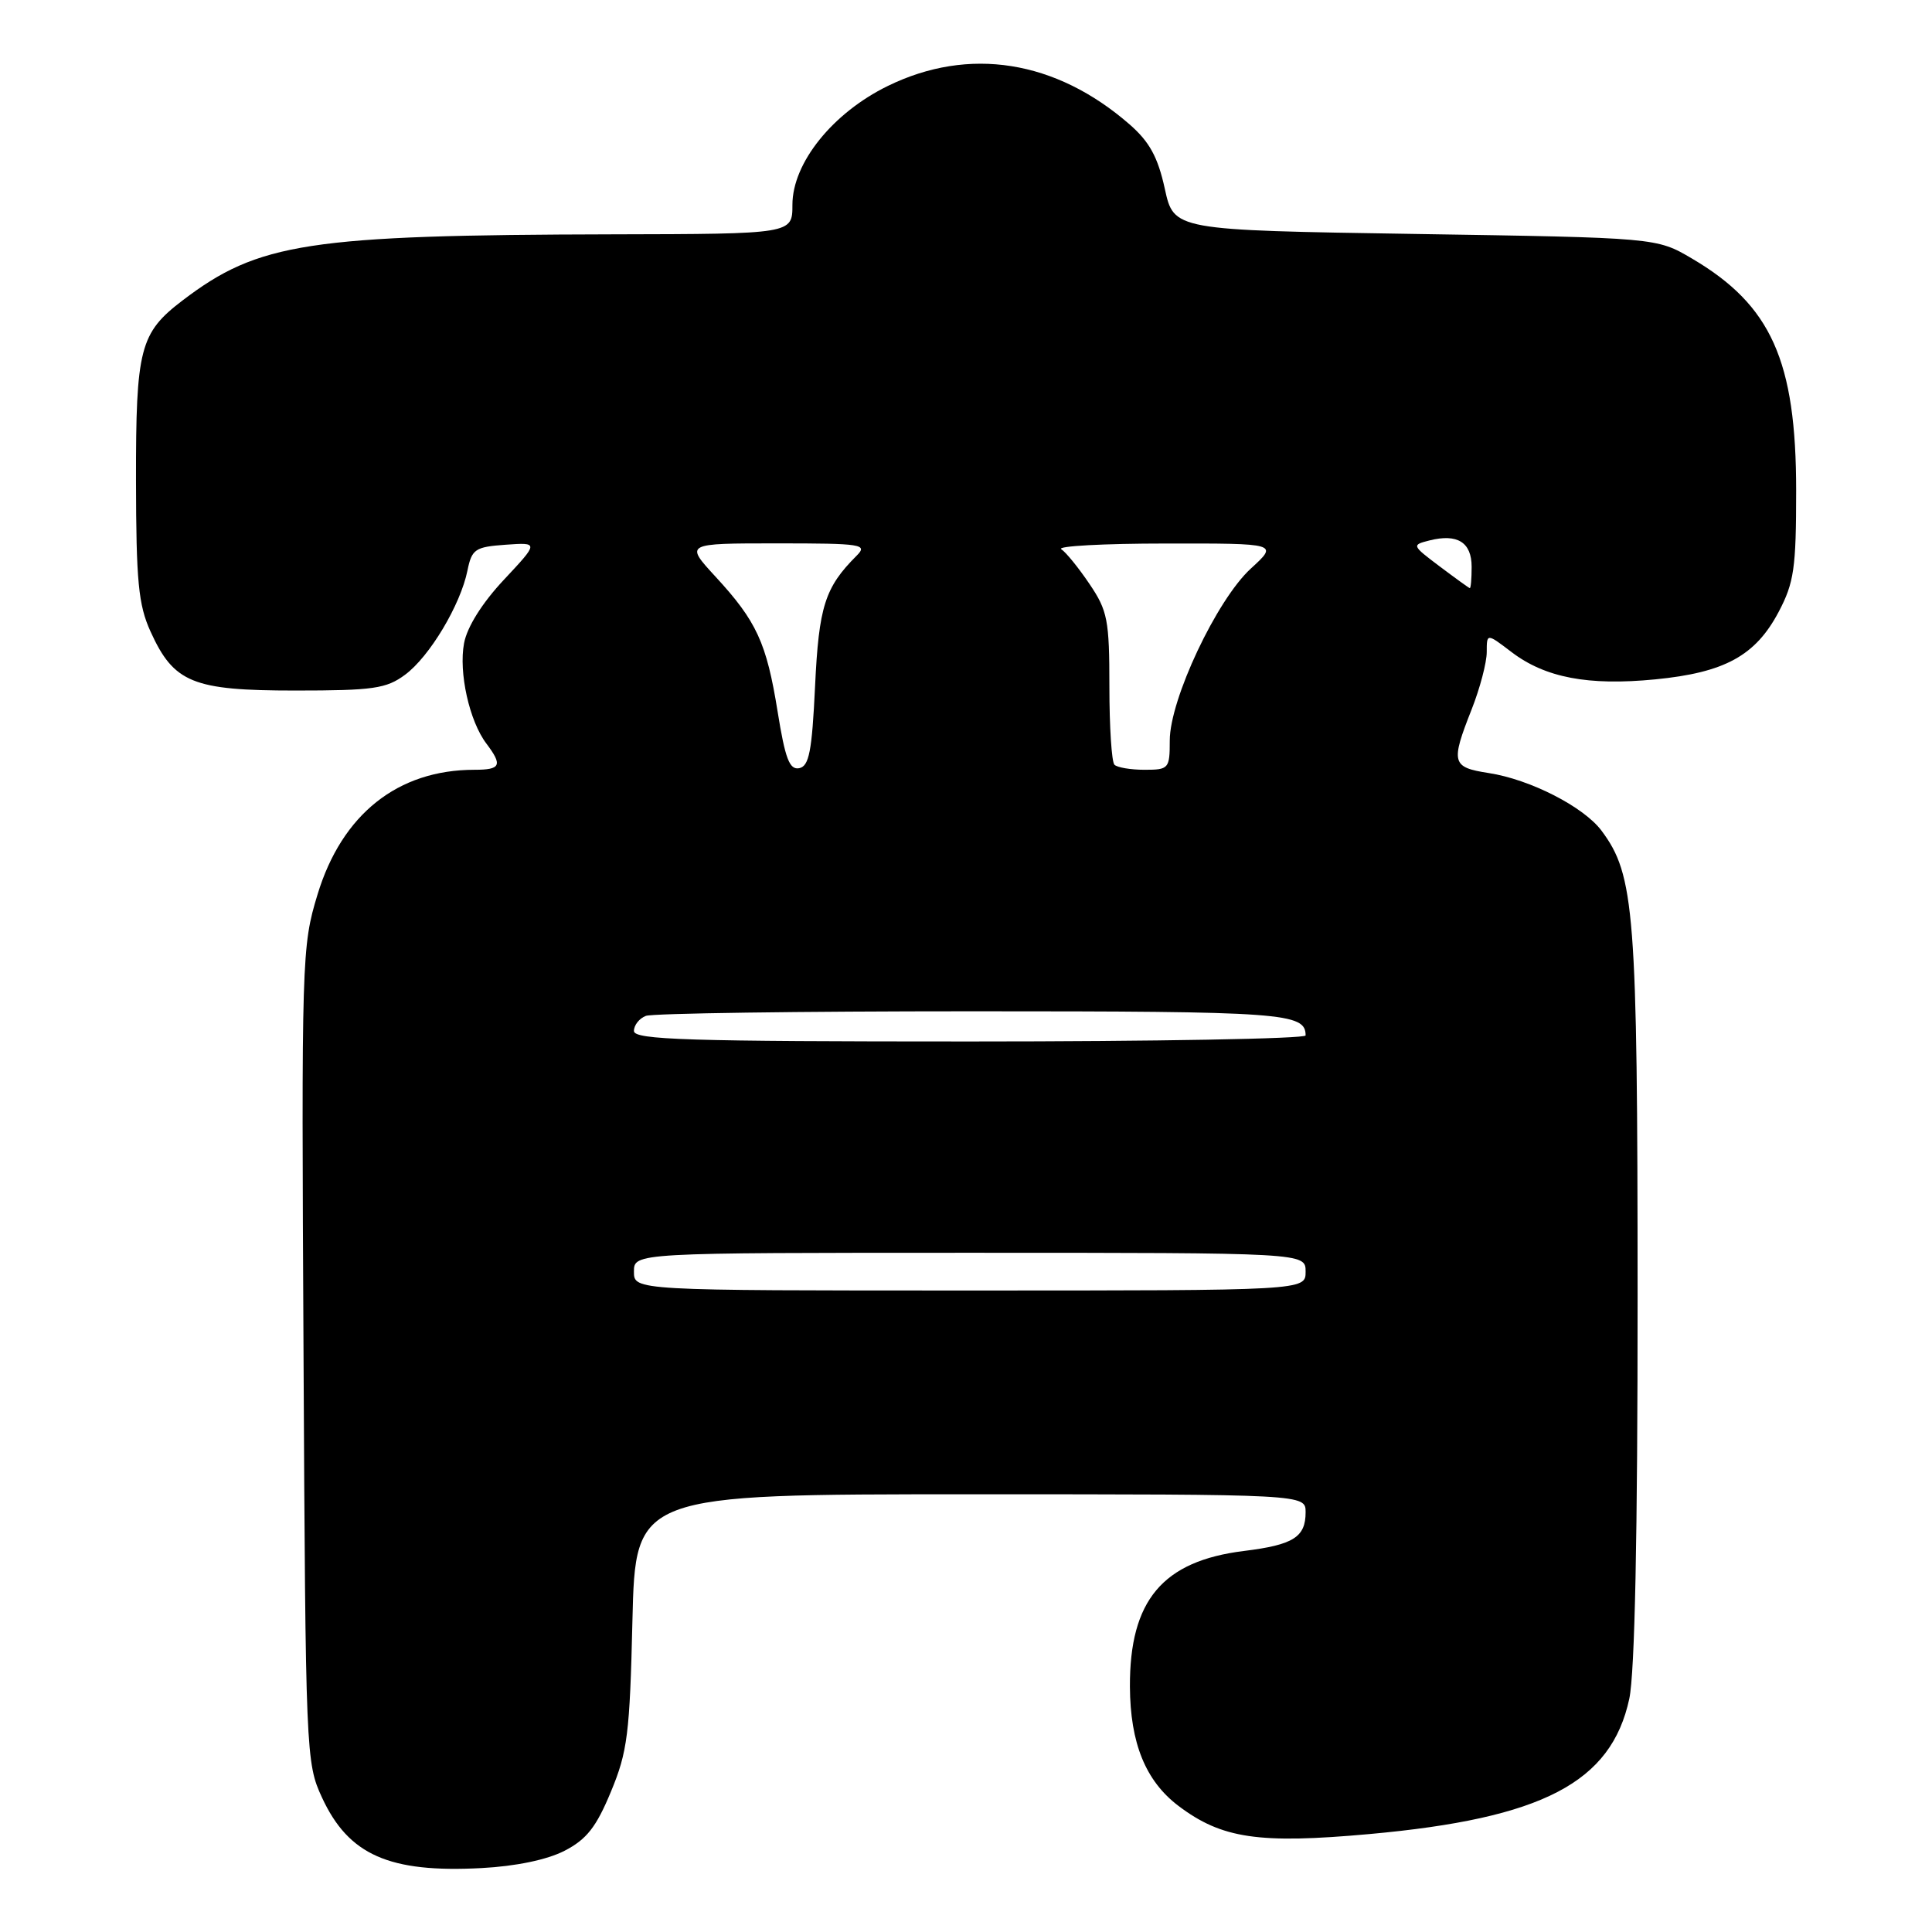 <?xml version="1.0" encoding="UTF-8" standalone="no"?>
<!DOCTYPE svg PUBLIC "-//W3C//DTD SVG 1.1//EN" "http://www.w3.org/Graphics/SVG/1.1/DTD/svg11.dtd" >
<svg xmlns="http://www.w3.org/2000/svg" xmlns:xlink="http://www.w3.org/1999/xlink" version="1.1" viewBox="0 0 256 256">
 <g >
 <path fill="currentColor"
d=" M 74.80 245.24 C 77.73 243.73 79.01 242.10 80.95 237.41 C 83.15 232.12 83.45 229.73 83.80 214.75 C 84.20 198.00 84.20 198.00 128.60 198.00 C 173.00 198.00 173.00 198.00 173.00 200.38 C 173.00 203.68 171.38 204.70 164.84 205.51 C 154.05 206.84 149.67 212.06 149.72 223.50 C 149.76 230.98 151.80 235.99 156.14 239.28 C 161.89 243.63 166.79 244.35 181.48 243.02 C 204.40 240.94 213.50 236.20 215.89 225.09 C 216.62 221.68 217.00 203.35 216.99 171.70 C 216.98 120.76 216.60 115.96 212.21 110.07 C 209.84 106.90 202.74 103.27 197.25 102.43 C 192.36 101.67 192.20 101.09 195.00 94.00 C 196.10 91.21 197.00 87.79 197.00 86.41 C 197.00 83.90 197.00 83.90 200.27 86.39 C 204.74 89.80 210.45 90.89 219.33 90.02 C 228.53 89.12 232.61 86.89 235.68 81.08 C 237.72 77.21 238.00 75.30 238.00 65.02 C 238.00 47.79 234.70 40.43 224.18 34.25 C 219.50 31.50 219.50 31.50 187.52 31.00 C 155.54 30.50 155.54 30.50 154.34 25.00 C 153.42 20.80 152.31 18.78 149.66 16.47 C 139.89 7.96 128.39 6.13 117.64 11.39 C 110.32 14.97 105.00 21.60 105.00 27.14 C 105.00 31.00 105.00 31.00 81.25 31.05 C 40.80 31.14 34.26 32.14 24.19 39.81 C 18.53 44.12 18.00 46.18 18.02 63.70 C 18.04 77.04 18.34 80.15 19.94 83.67 C 23.03 90.48 25.53 91.50 39.13 91.50 C 49.44 91.50 51.19 91.25 53.67 89.41 C 56.91 87.02 61.02 80.16 61.94 75.60 C 62.52 72.76 62.95 72.47 66.99 72.18 C 71.40 71.87 71.40 71.87 66.77 76.82 C 63.89 79.89 61.89 83.08 61.49 85.23 C 60.76 89.10 62.19 95.55 64.45 98.53 C 66.62 101.41 66.36 102.00 62.87 102.00 C 52.71 102.00 45.30 107.89 42.07 118.54 C 39.98 125.41 39.94 126.87 40.22 179.54 C 40.49 232.39 40.54 233.60 42.66 238.17 C 46.18 245.80 51.57 248.18 63.80 247.53 C 68.35 247.29 72.49 246.43 74.80 245.24 Z  M 84.00 168.50 C 84.00 166.00 84.00 166.00 128.50 166.00 C 173.00 166.00 173.00 166.00 173.00 168.50 C 173.00 171.00 173.00 171.00 128.50 171.00 C 84.00 171.00 84.00 171.00 84.00 168.50 Z  M 84.00 136.61 C 84.00 135.84 84.71 134.94 85.58 134.61 C 86.45 134.27 105.94 134.00 128.88 134.00 C 170.14 134.00 173.00 134.21 173.00 137.20 C 173.00 137.64 152.98 138.00 128.50 138.00 C 91.13 138.00 84.00 137.78 84.00 136.61 Z  M 103.04 94.30 C 101.57 85.16 100.26 82.32 94.79 76.39 C 90.75 72.00 90.75 72.00 102.94 72.00 C 114.25 72.00 115.02 72.12 113.50 73.64 C 109.30 77.84 108.50 80.36 108.00 90.94 C 107.59 99.57 107.21 101.53 105.89 101.79 C 104.61 102.03 104.04 100.52 103.04 94.30 Z  M 147.67 101.33 C 147.30 100.97 147.00 96.30 147.00 90.97 C 147.00 82.16 146.76 80.92 144.37 77.39 C 142.93 75.25 141.24 73.17 140.62 72.77 C 140.01 72.36 146.23 72.02 154.45 72.02 C 169.39 72.00 169.39 72.00 165.74 75.34 C 161.22 79.48 155.00 92.68 155.00 98.12 C 155.00 101.85 154.87 102.00 151.67 102.00 C 149.83 102.00 148.03 101.70 147.67 101.33 Z  M 190.75 75.04 C 187.06 72.26 187.04 72.21 189.42 71.61 C 193.12 70.68 195.00 71.86 195.00 75.11 C 195.00 76.70 194.89 77.97 194.75 77.93 C 194.61 77.89 192.81 76.59 190.75 75.04 Z "/>
</g>
</svg>